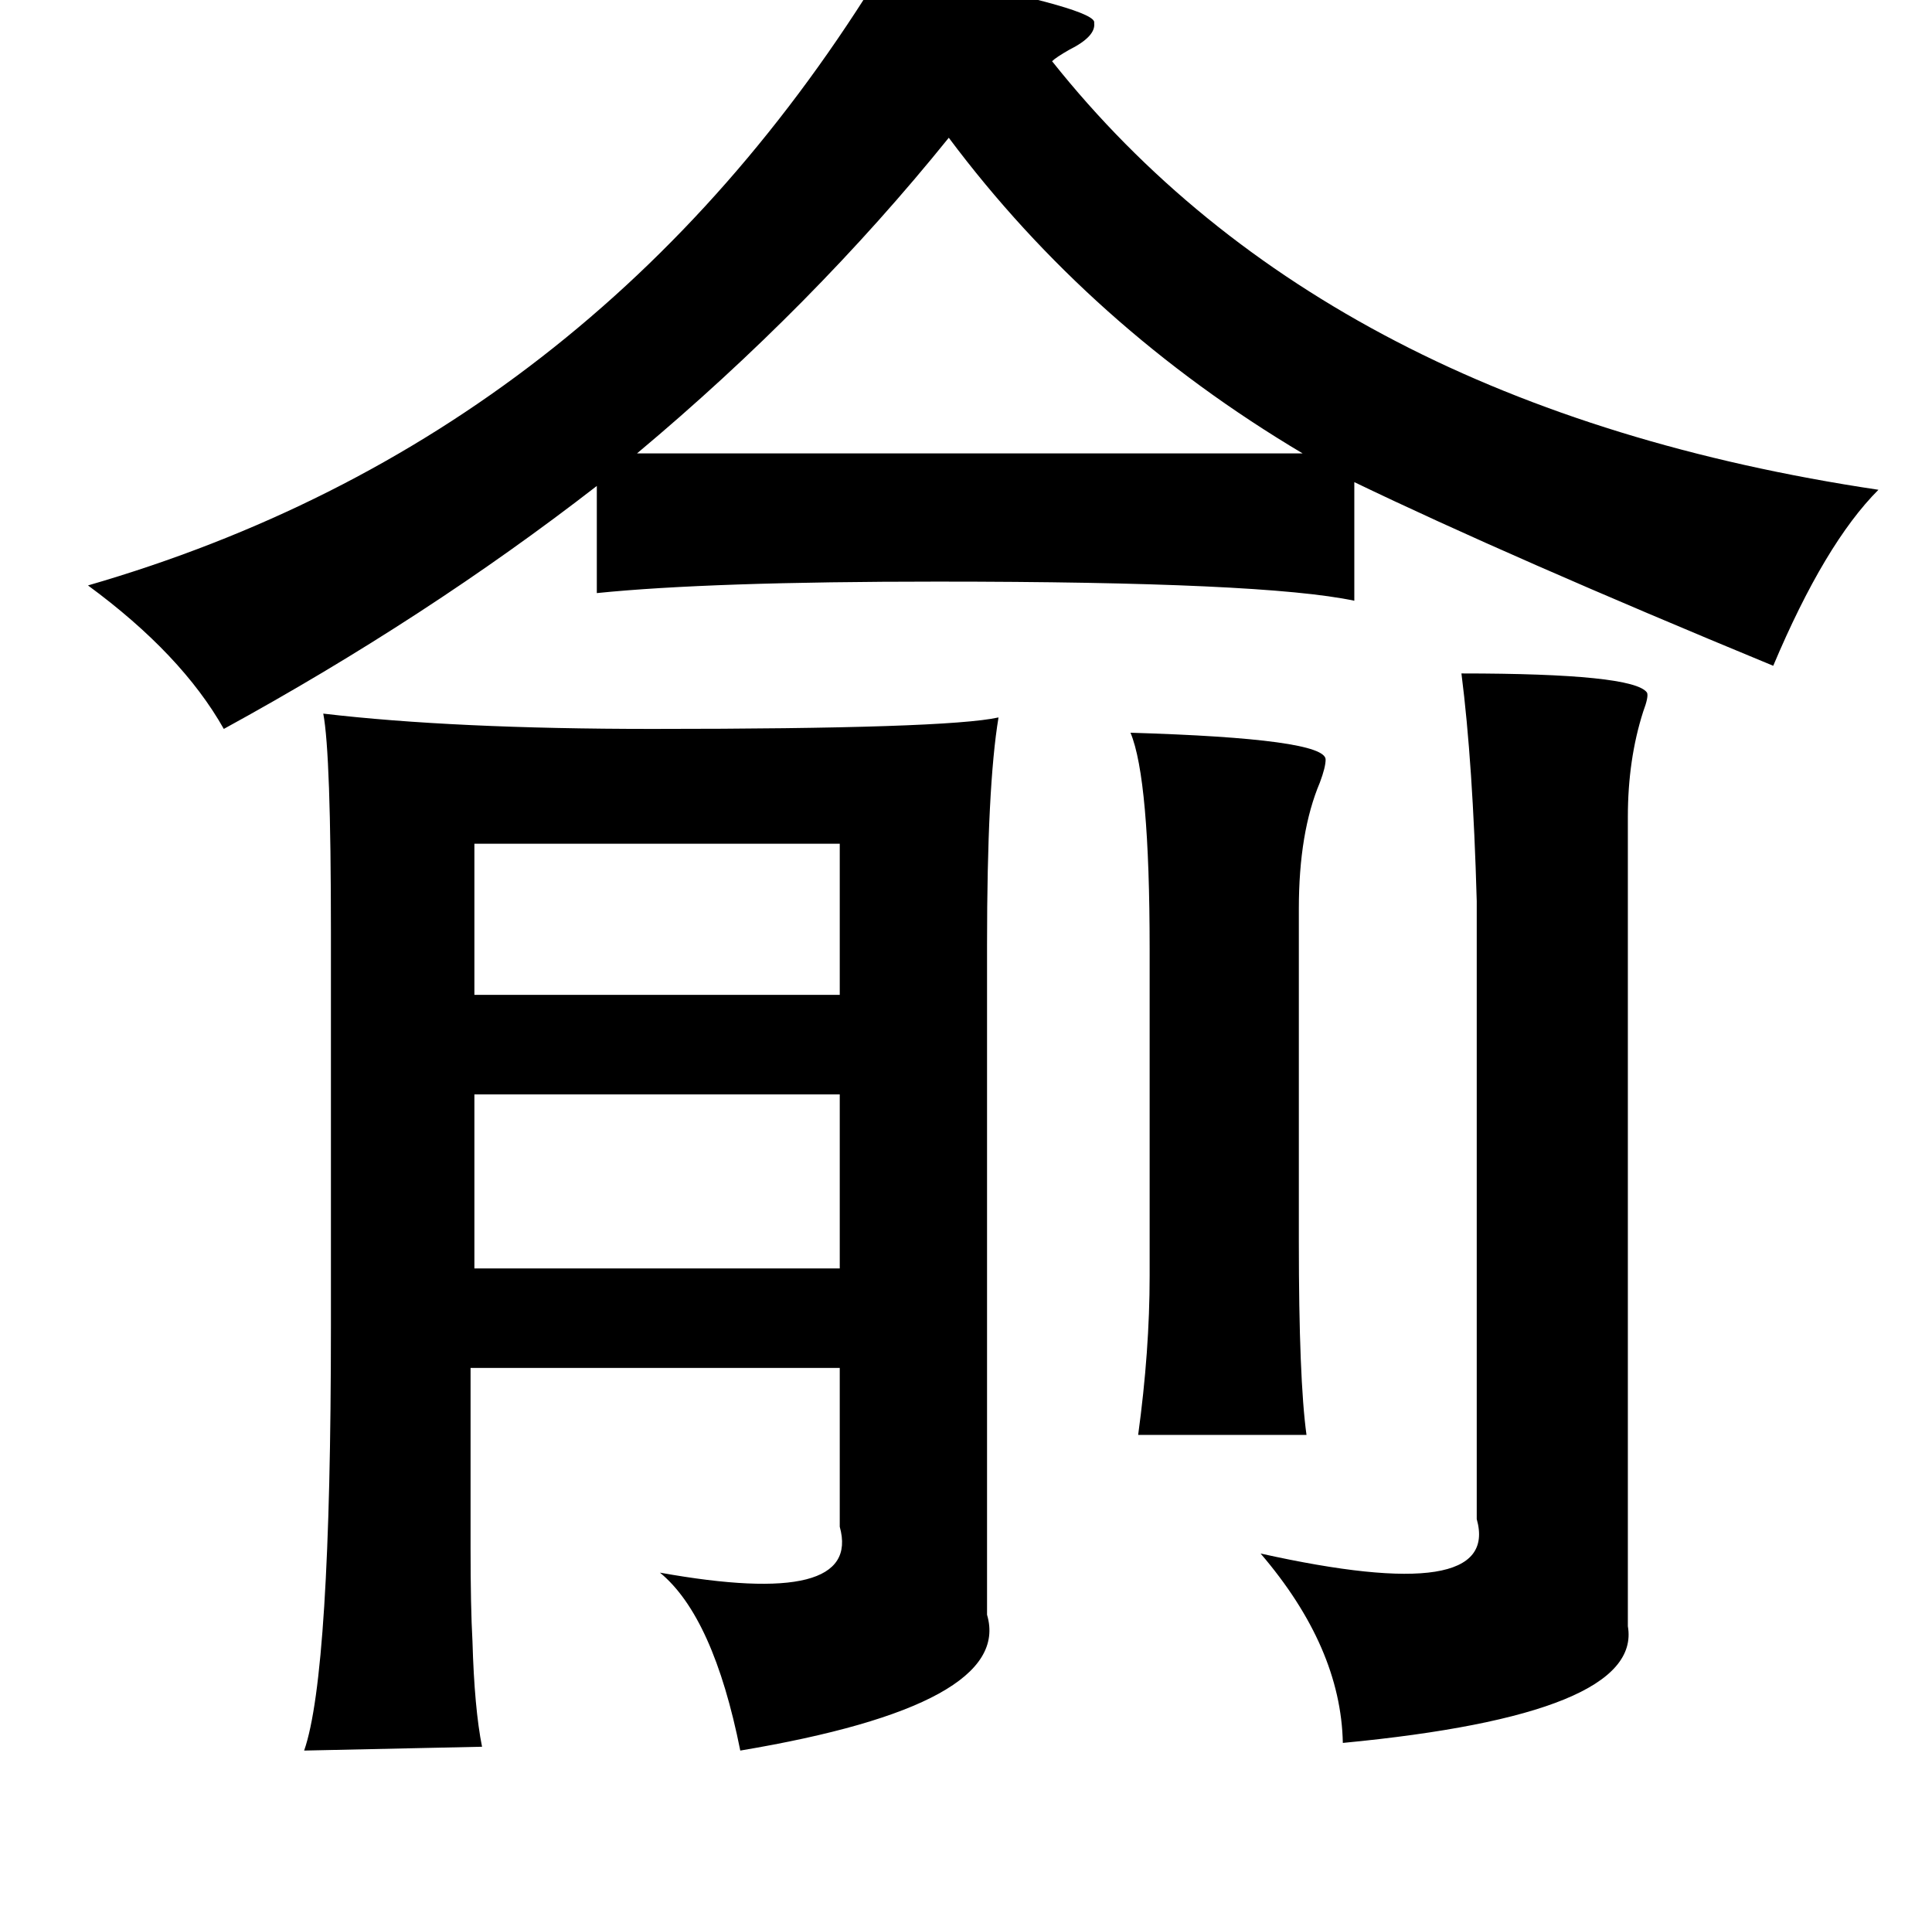<?xml version="1.0" standalone="no"?>
<!DOCTYPE svg PUBLIC "-//W3C//DTD SVG 1.1//EN" "http://www.w3.org/Graphics/SVG/1.1/DTD/svg11.dtd" >
<svg xmlns="http://www.w3.org/2000/svg" xmlns:xlink="http://www.w3.org/1999/xlink" version="1.1" viewBox="-10 0 1010 1000">
   <path fill="currentColor"
d="M452 -17q9 2 26 5q86 17 84 24q1 7 -13 14q-7 4 -9 6q144 181 432 224q-28 28 -55 92q-138 -57 -219 -96v62q-47 -10 -218 -10q-119 0 -178 6v-56q-89 69 -195 127q-22 -39 -71 -75q266 -77 416 -323zM486 72q-71 88 -163 165h348q-111 -66 -185 -165zM754 352
q90 0 97 10q1 2 -2 10q-8 25 -8 55v423q8 46 -149 61q-1 -50 -43 -99q126 28 113 -18v-323q-2 -72 -8 -119zM512 375q-6 36 -6 119v350q14 47 -129 71q-14 -70 -42 -93q106 19 94 -24v-83h-193v94q0 31 1 49q1 35 5 55l-93 2q14 -40 14 -222v-206q0 -93 -4 -114q68 8 172 8
q154 0 181 -6zM581 383q102 3 102 14q0 4 -3 12q-11 26 -11 66v174q0 72 4 101h-88q6 -44 6 -83v-171q0 -89 -10 -113zM238 441v79h191v-79h-191zM429 572h-191v91h191v-91z" />
</svg>
